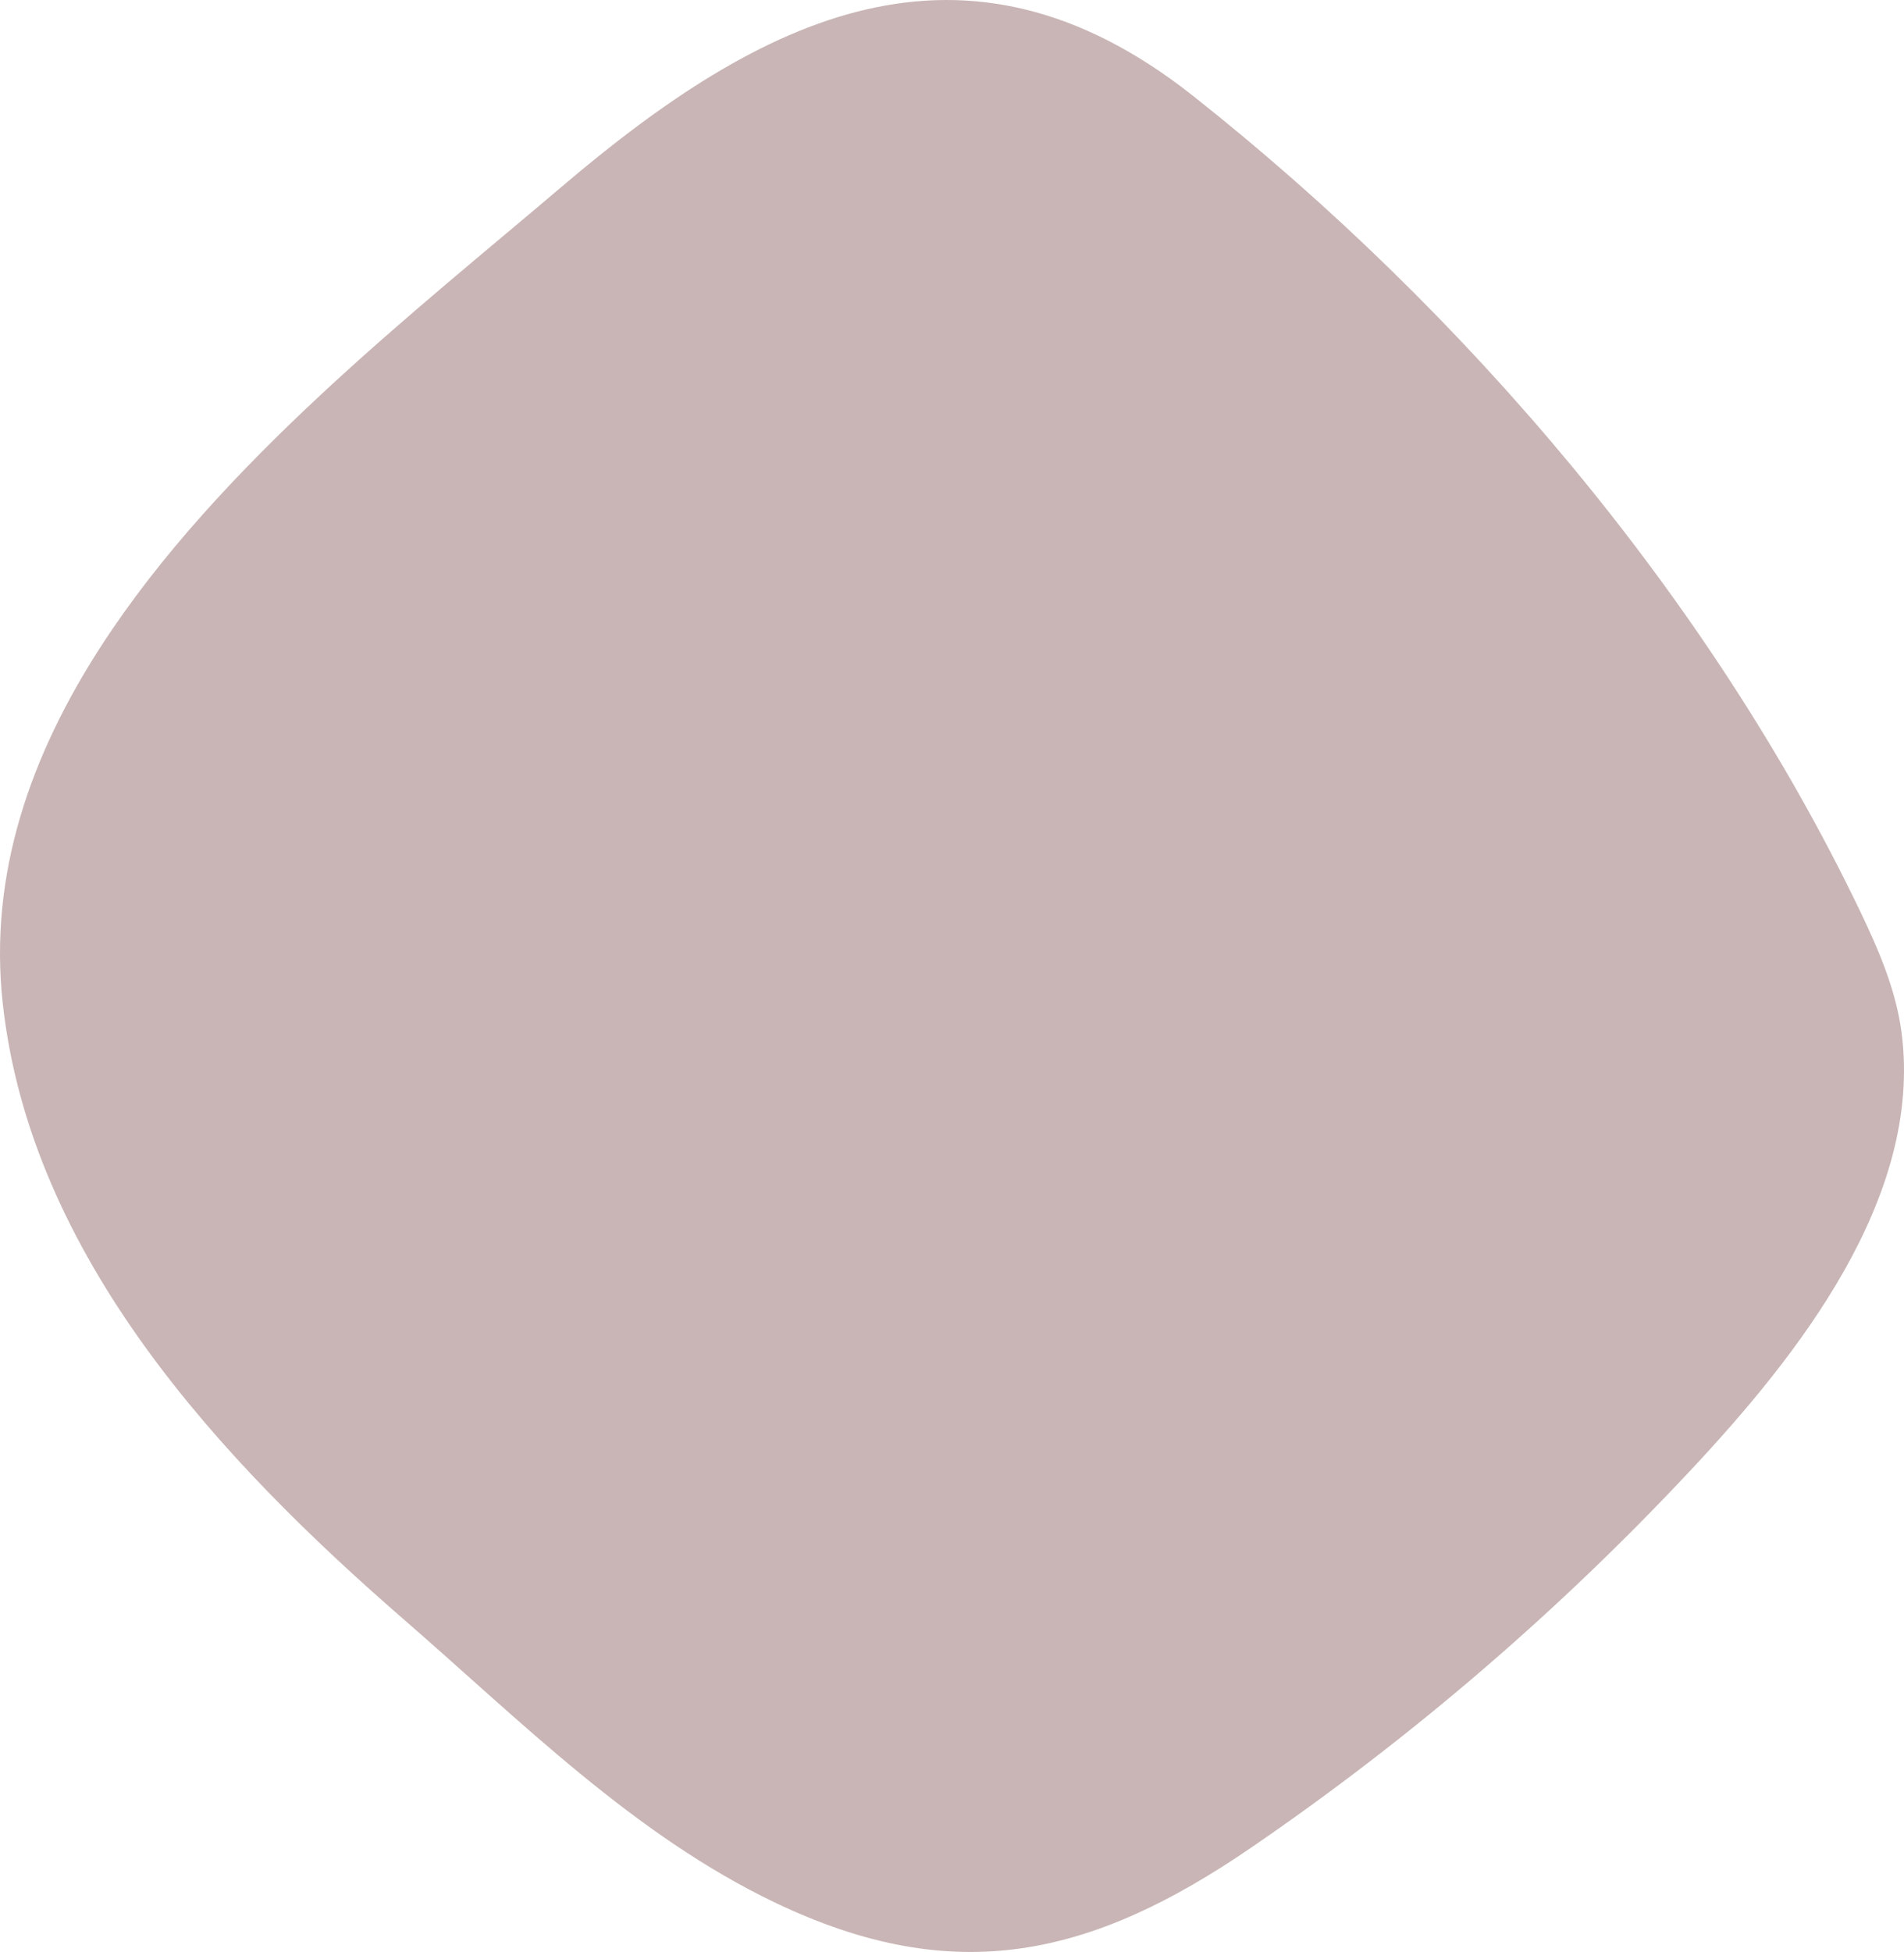 <?xml version="1.0" encoding="utf-8"?>
<!-- Generator: Adobe Illustrator 23.0.1, SVG Export Plug-In . SVG Version: 6.00 Build 0)  -->
<svg version="1.1" id="XMLID_1_" xmlns="http://www.w3.org/2000/svg" xmlns:xlink="http://www.w3.org/1999/xlink" x="0px" y="0px"
	 viewBox="0 0 240.262 246.216" enable-background="new 0 0 240.262 246.216" xml:space="preserve">

<g id="P">
<path id="obj1" fill="#C9B5B5" d="M12.739,81.531C3.868,95.246-1.44,110.257,0.344,126.534
	c3.503,31.955,27.456,57.635,50.648,77.769c14.749,12.805,29.02,27.186,46.856,35.709
	c22.642,10.819,39.864,6.839,59.967-6.911c20.231-13.837,38.937-29.901,55.672-47.808
	c13.236-14.163,29.192-34.171,26.469-55.025c-0.702-5.373-2.882-10.433-5.225-15.319
	c-18.971-39.558-49.921-75.782-84.208-102.875c-28.924-22.854-54.415-9.994-79.639,11.475
	C52.591,39.117,27.639,58.496,12.739,81.531z"/>
</g>
</svg>
